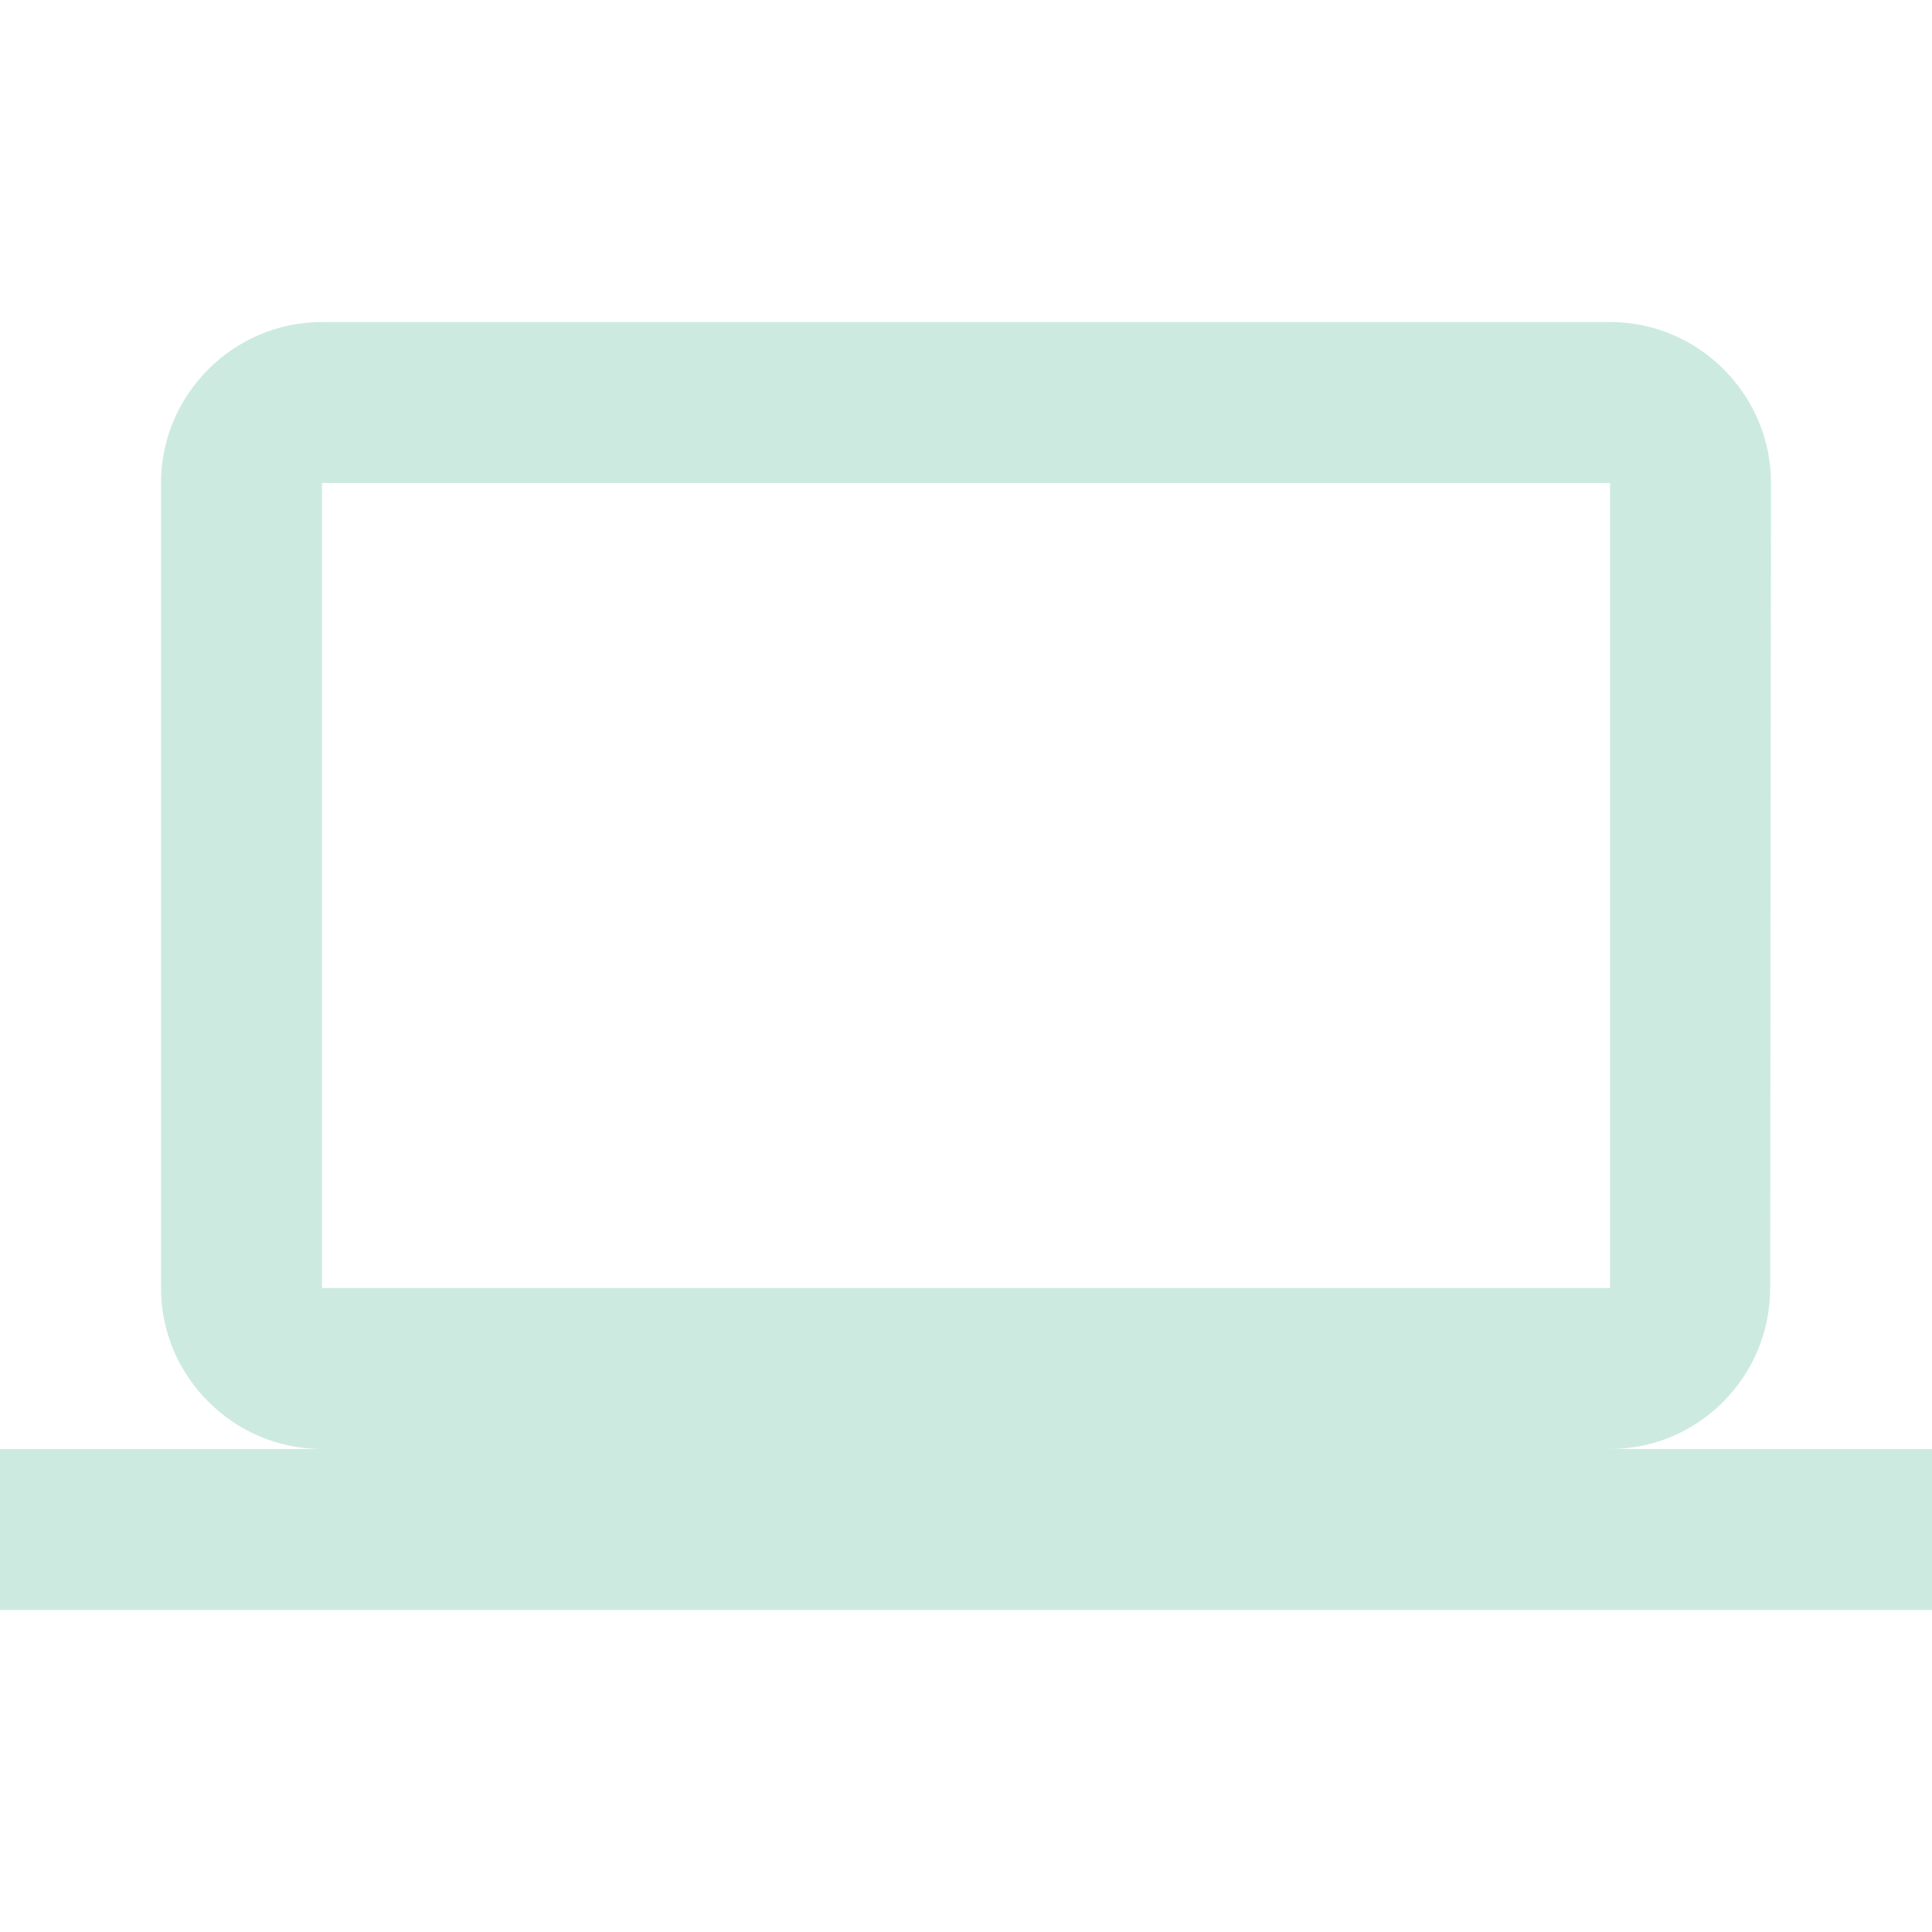 <svg width="160" height="160" viewBox="0 0 160 160" fill="none" xmlns="http://www.w3.org/2000/svg">
<path d="M133.333 120C140.667 120 146.6 114 146.6 106.667L146.667 40C146.667 32.667 140.667 26.667 133.333 26.667H26.667C19.333 26.667 13.333 32.667 13.333 40V106.667C13.333 114 19.333 120 26.667 120H0V133.333H160V120H133.333ZM26.667 40H133.333V106.667H26.667V40Z" fill="#CDEAE1"/>
</svg>
